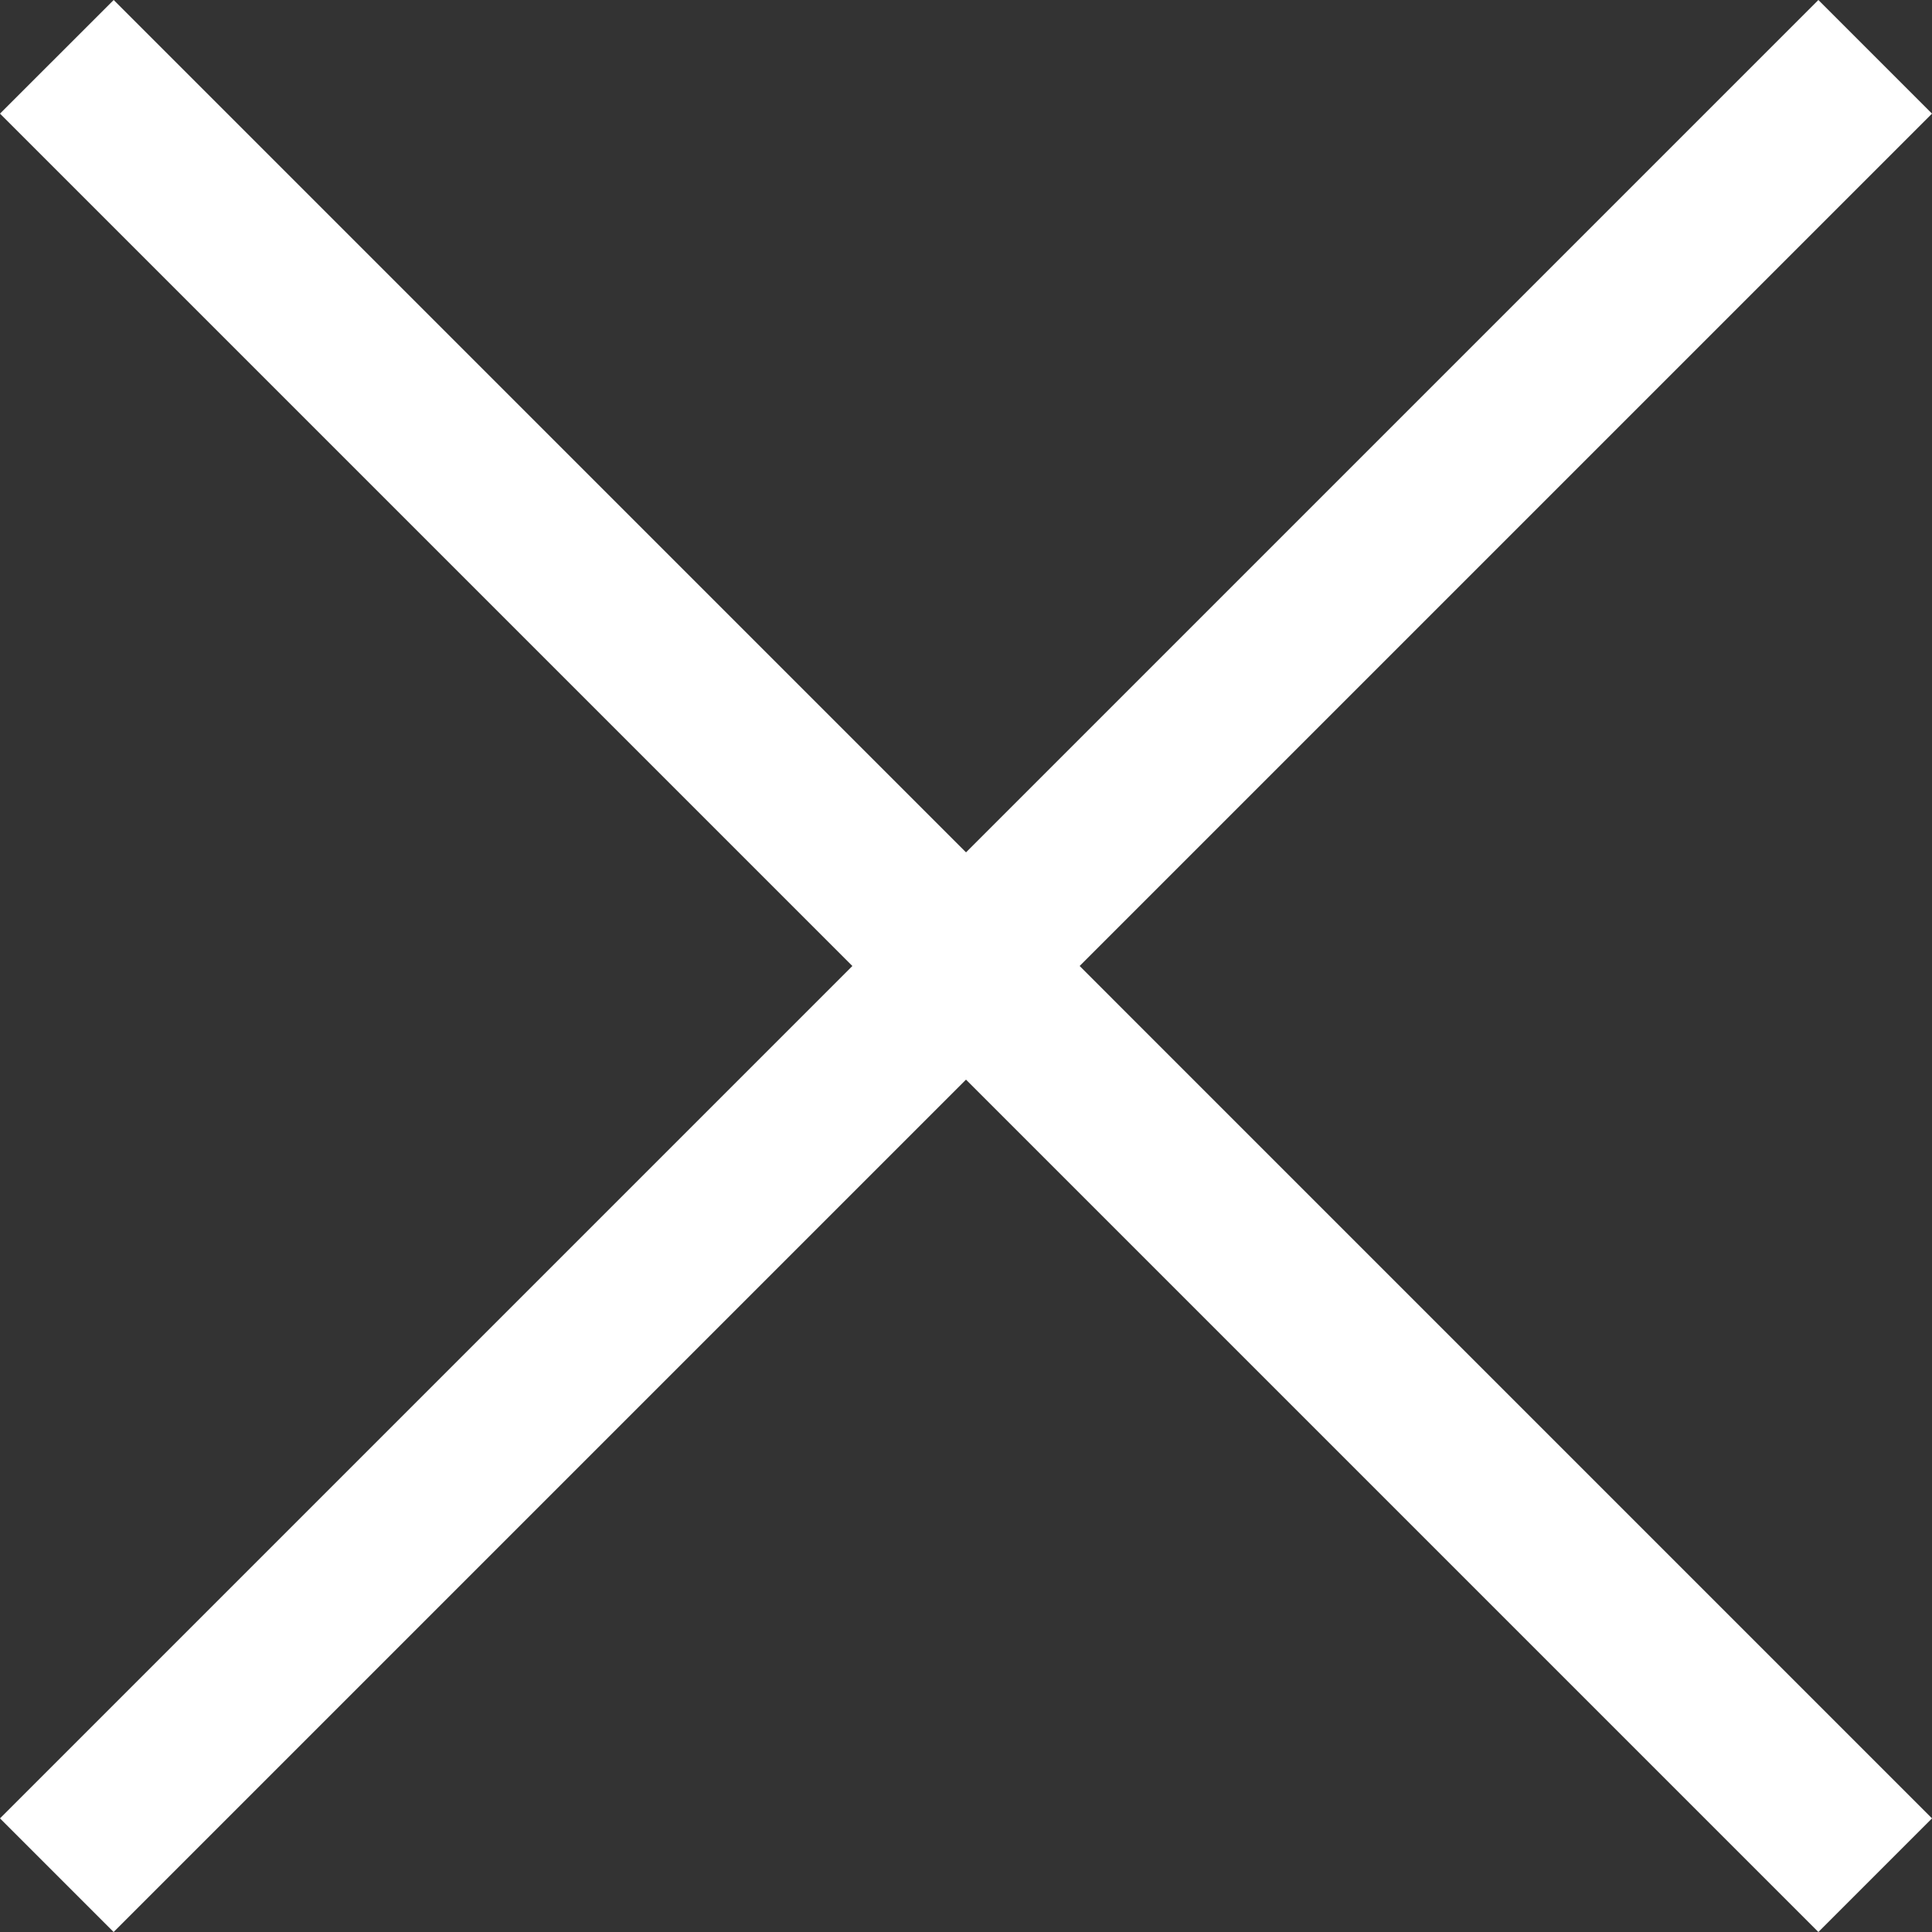 <svg width="32" height="32" viewBox="0 0 32 32" fill="none" xmlns="http://www.w3.org/2000/svg">
<rect x="0" y="0" width="32" height="32" fill="#333333" stroke="none"/>
<path d="M30.118 0L32 1.882L1.882 32L0 30.118L30.118 0Z" fill="white"/>
<path d="M32 30.118L30.118 32L0 1.882L1.883 5.89487e-05L32 30.118Z" fill="white"/>
</svg>
